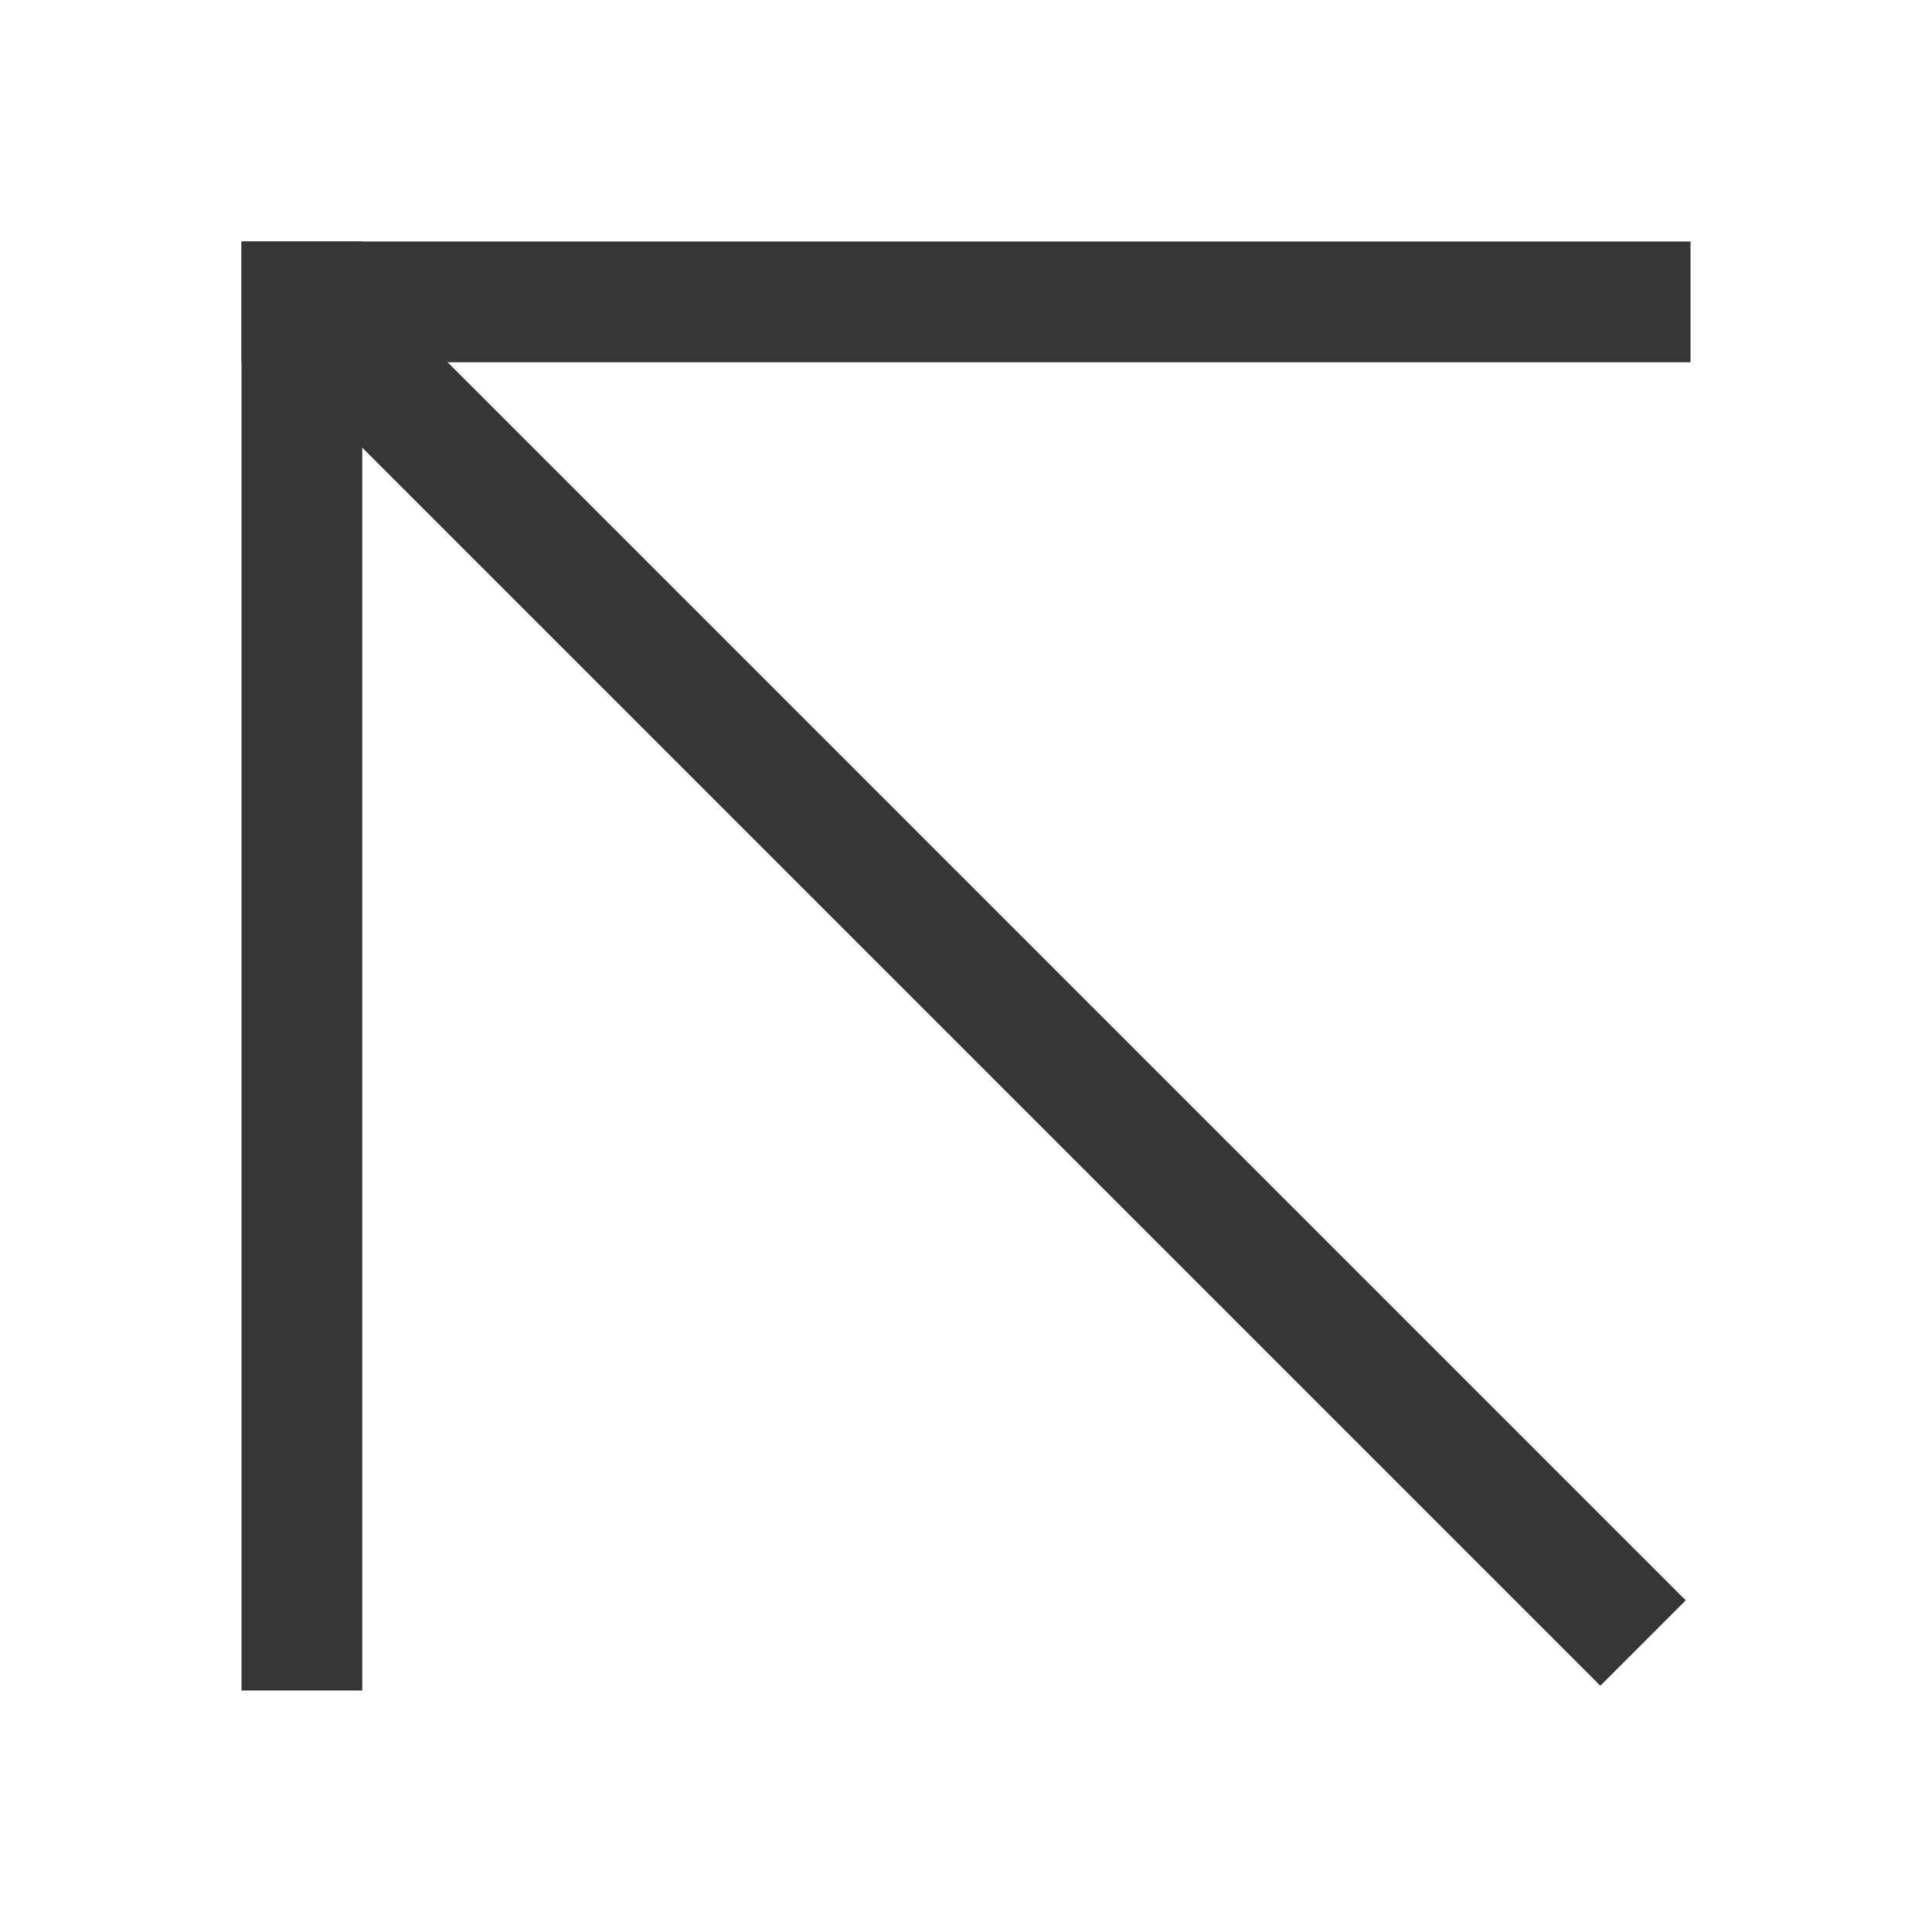 <?xml version="1.0" encoding="UTF-8"?>
<svg width="16px" height="16px" version="1.1" viewBox="0 0 16 16" xmlns="http://www.w3.org/2000/svg">
 <rect x="2" y="2" width="1" height="12" fill="#363636" stroke-linecap="round" stroke-linejoin="round" stroke-width="2" style="paint-order:stroke fill markers"/>
 <rect x="2" y="2" width="12" height="1" fill="#363636" stroke-linecap="round" stroke-linejoin="round" stroke-width="2" style="paint-order:stroke fill markers"/>
 <rect transform="rotate(45)" x="4.243" y="-.5" width="15" height="1" fill="#363636" stroke-linecap="round" stroke-linejoin="round" stroke-width="2" style="paint-order:stroke fill markers"/>
</svg>
